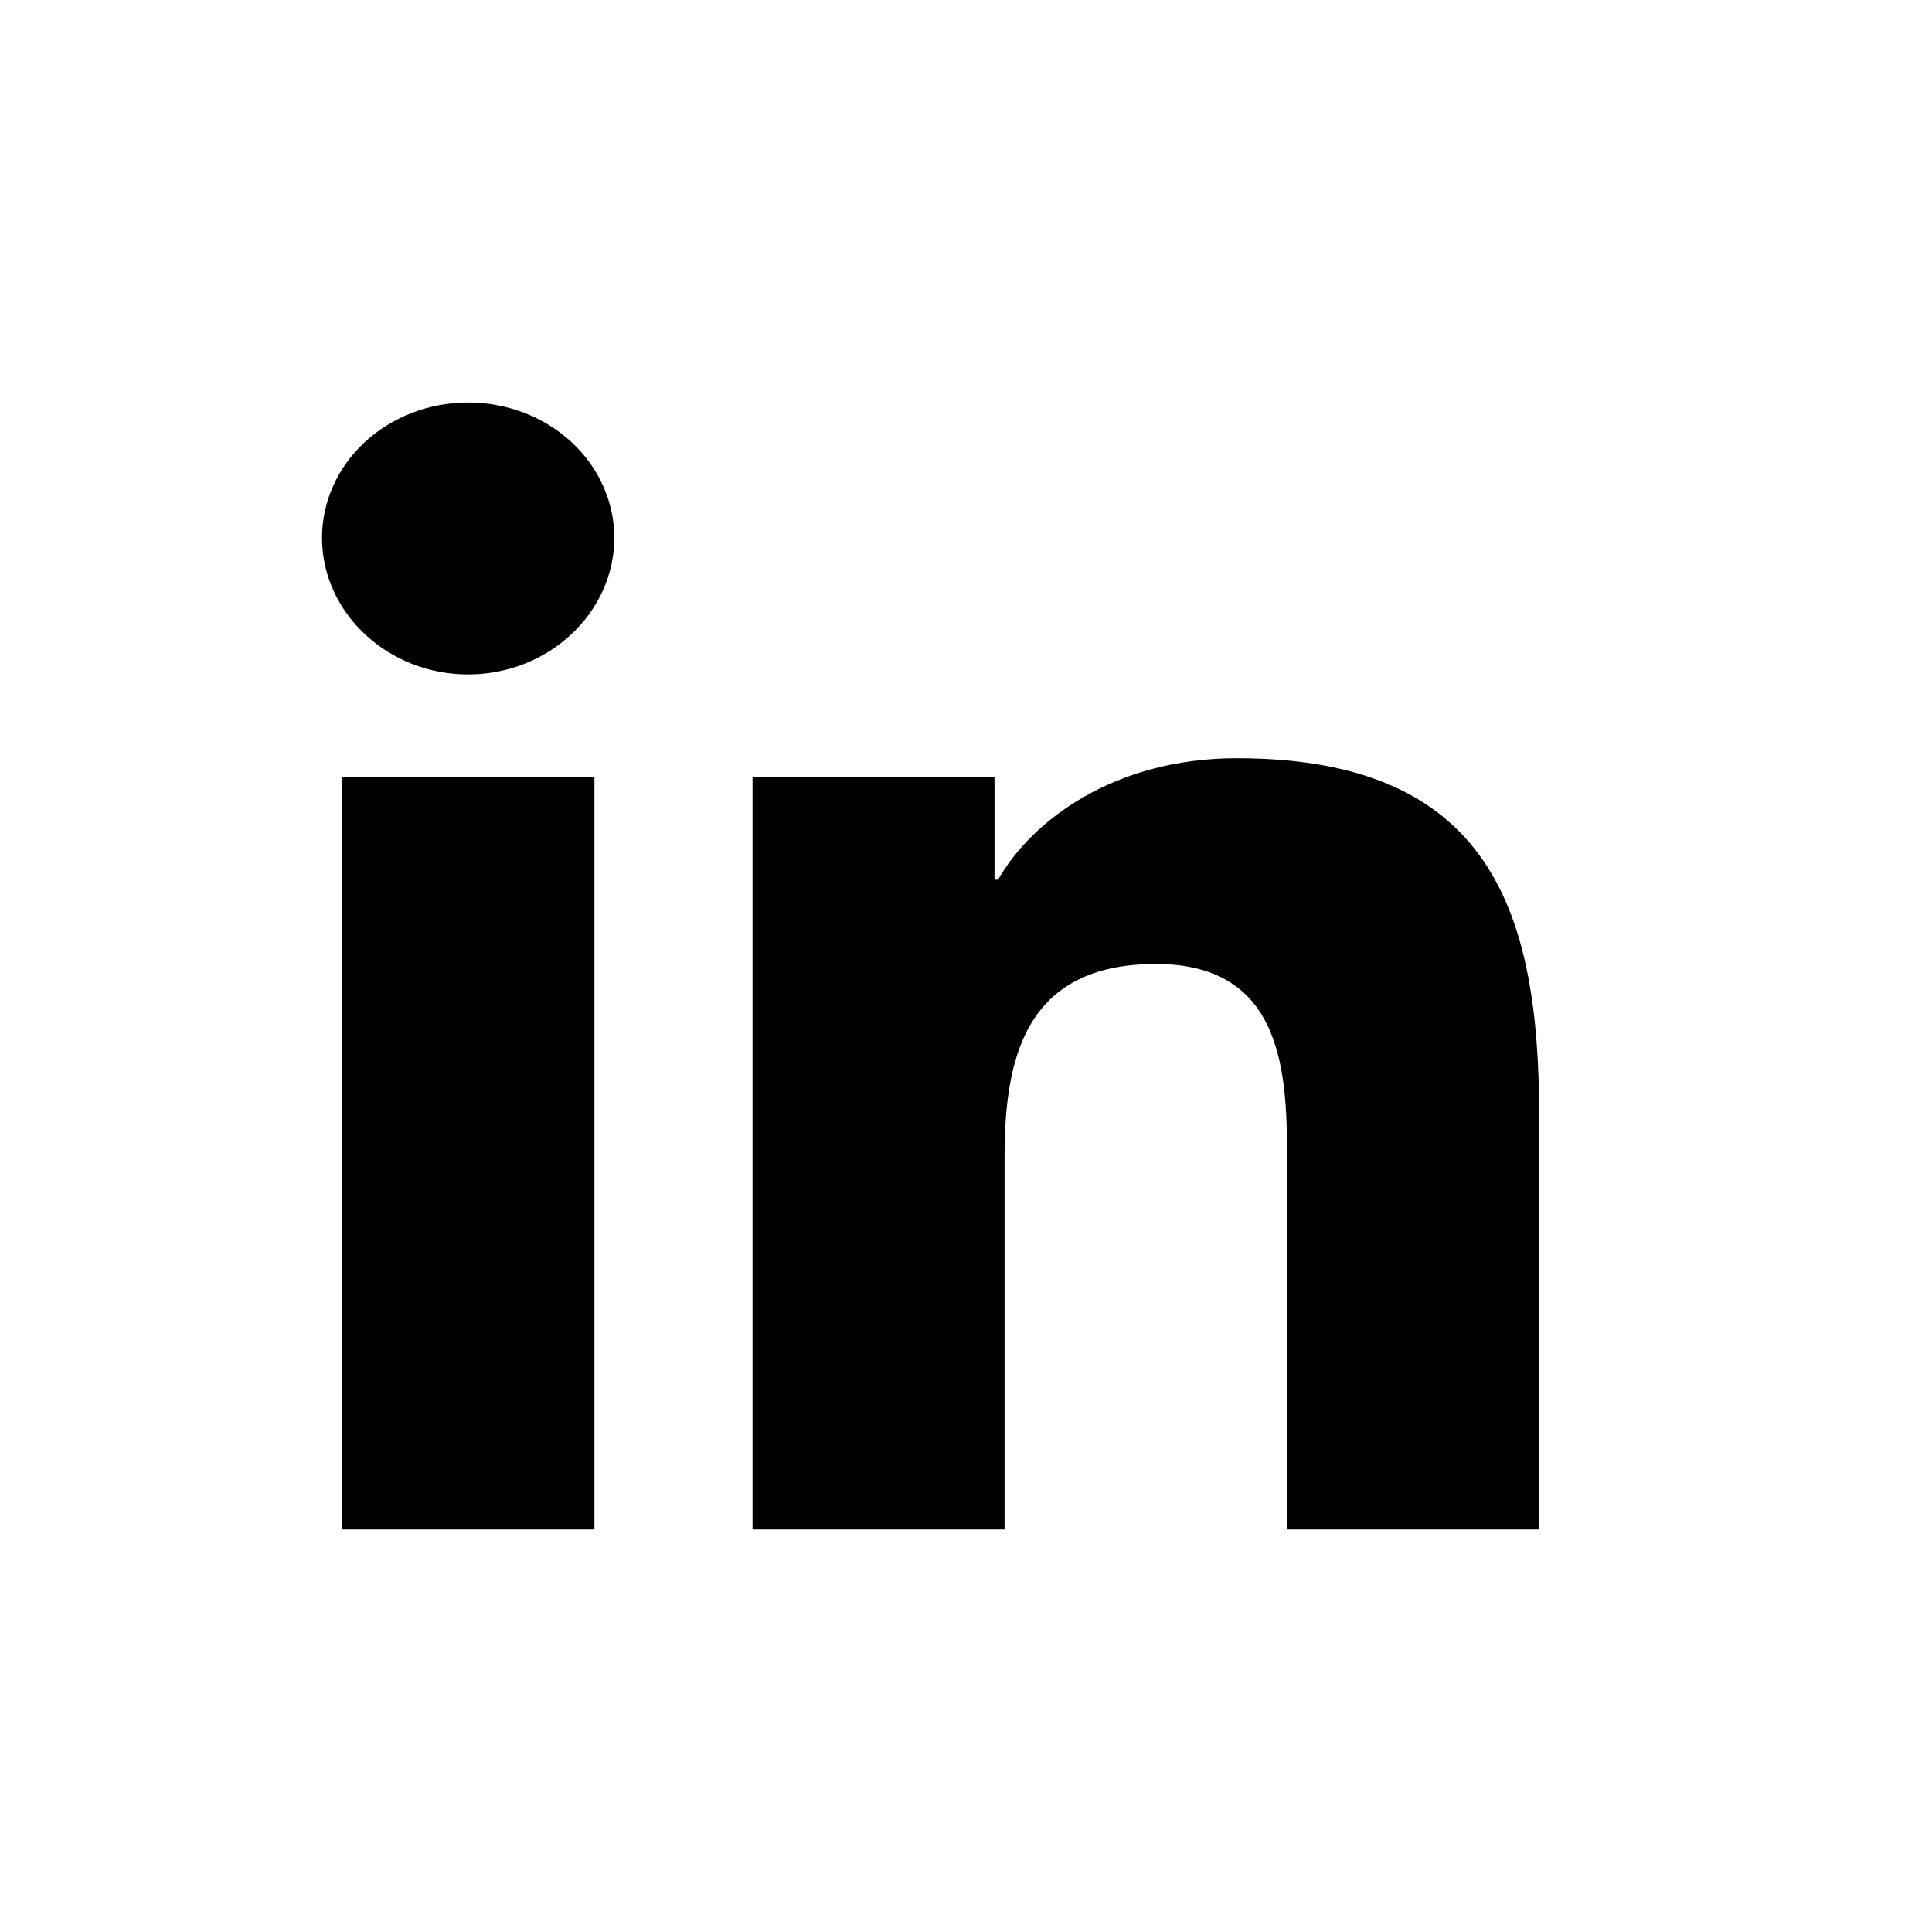<svg width="24" height="24" viewBox="0 0 24 24" fill="none" xmlns="http://www.w3.org/2000/svg">
<path d="M7.384 19H4.25V9.653H7.384V19ZM5.815 8.378C4.813 8.378 4 7.609 4 6.681C4 6.235 4.191 5.808 4.532 5.492C4.872 5.177 5.334 5 5.815 5C6.297 5 6.759 5.177 7.099 5.492C7.44 5.808 7.631 6.235 7.631 6.681C7.631 7.609 6.817 8.378 5.815 8.378ZM15.989 19V14.45C15.989 13.366 15.965 11.975 14.359 11.975C12.729 11.975 12.479 13.153 12.479 14.372V19H9.348V9.653H12.354V10.928H12.398C12.817 10.194 13.839 9.419 15.364 9.419C18.537 9.419 19.12 11.353 19.12 13.866V19H15.989Z" fill="black"/>
</svg>
